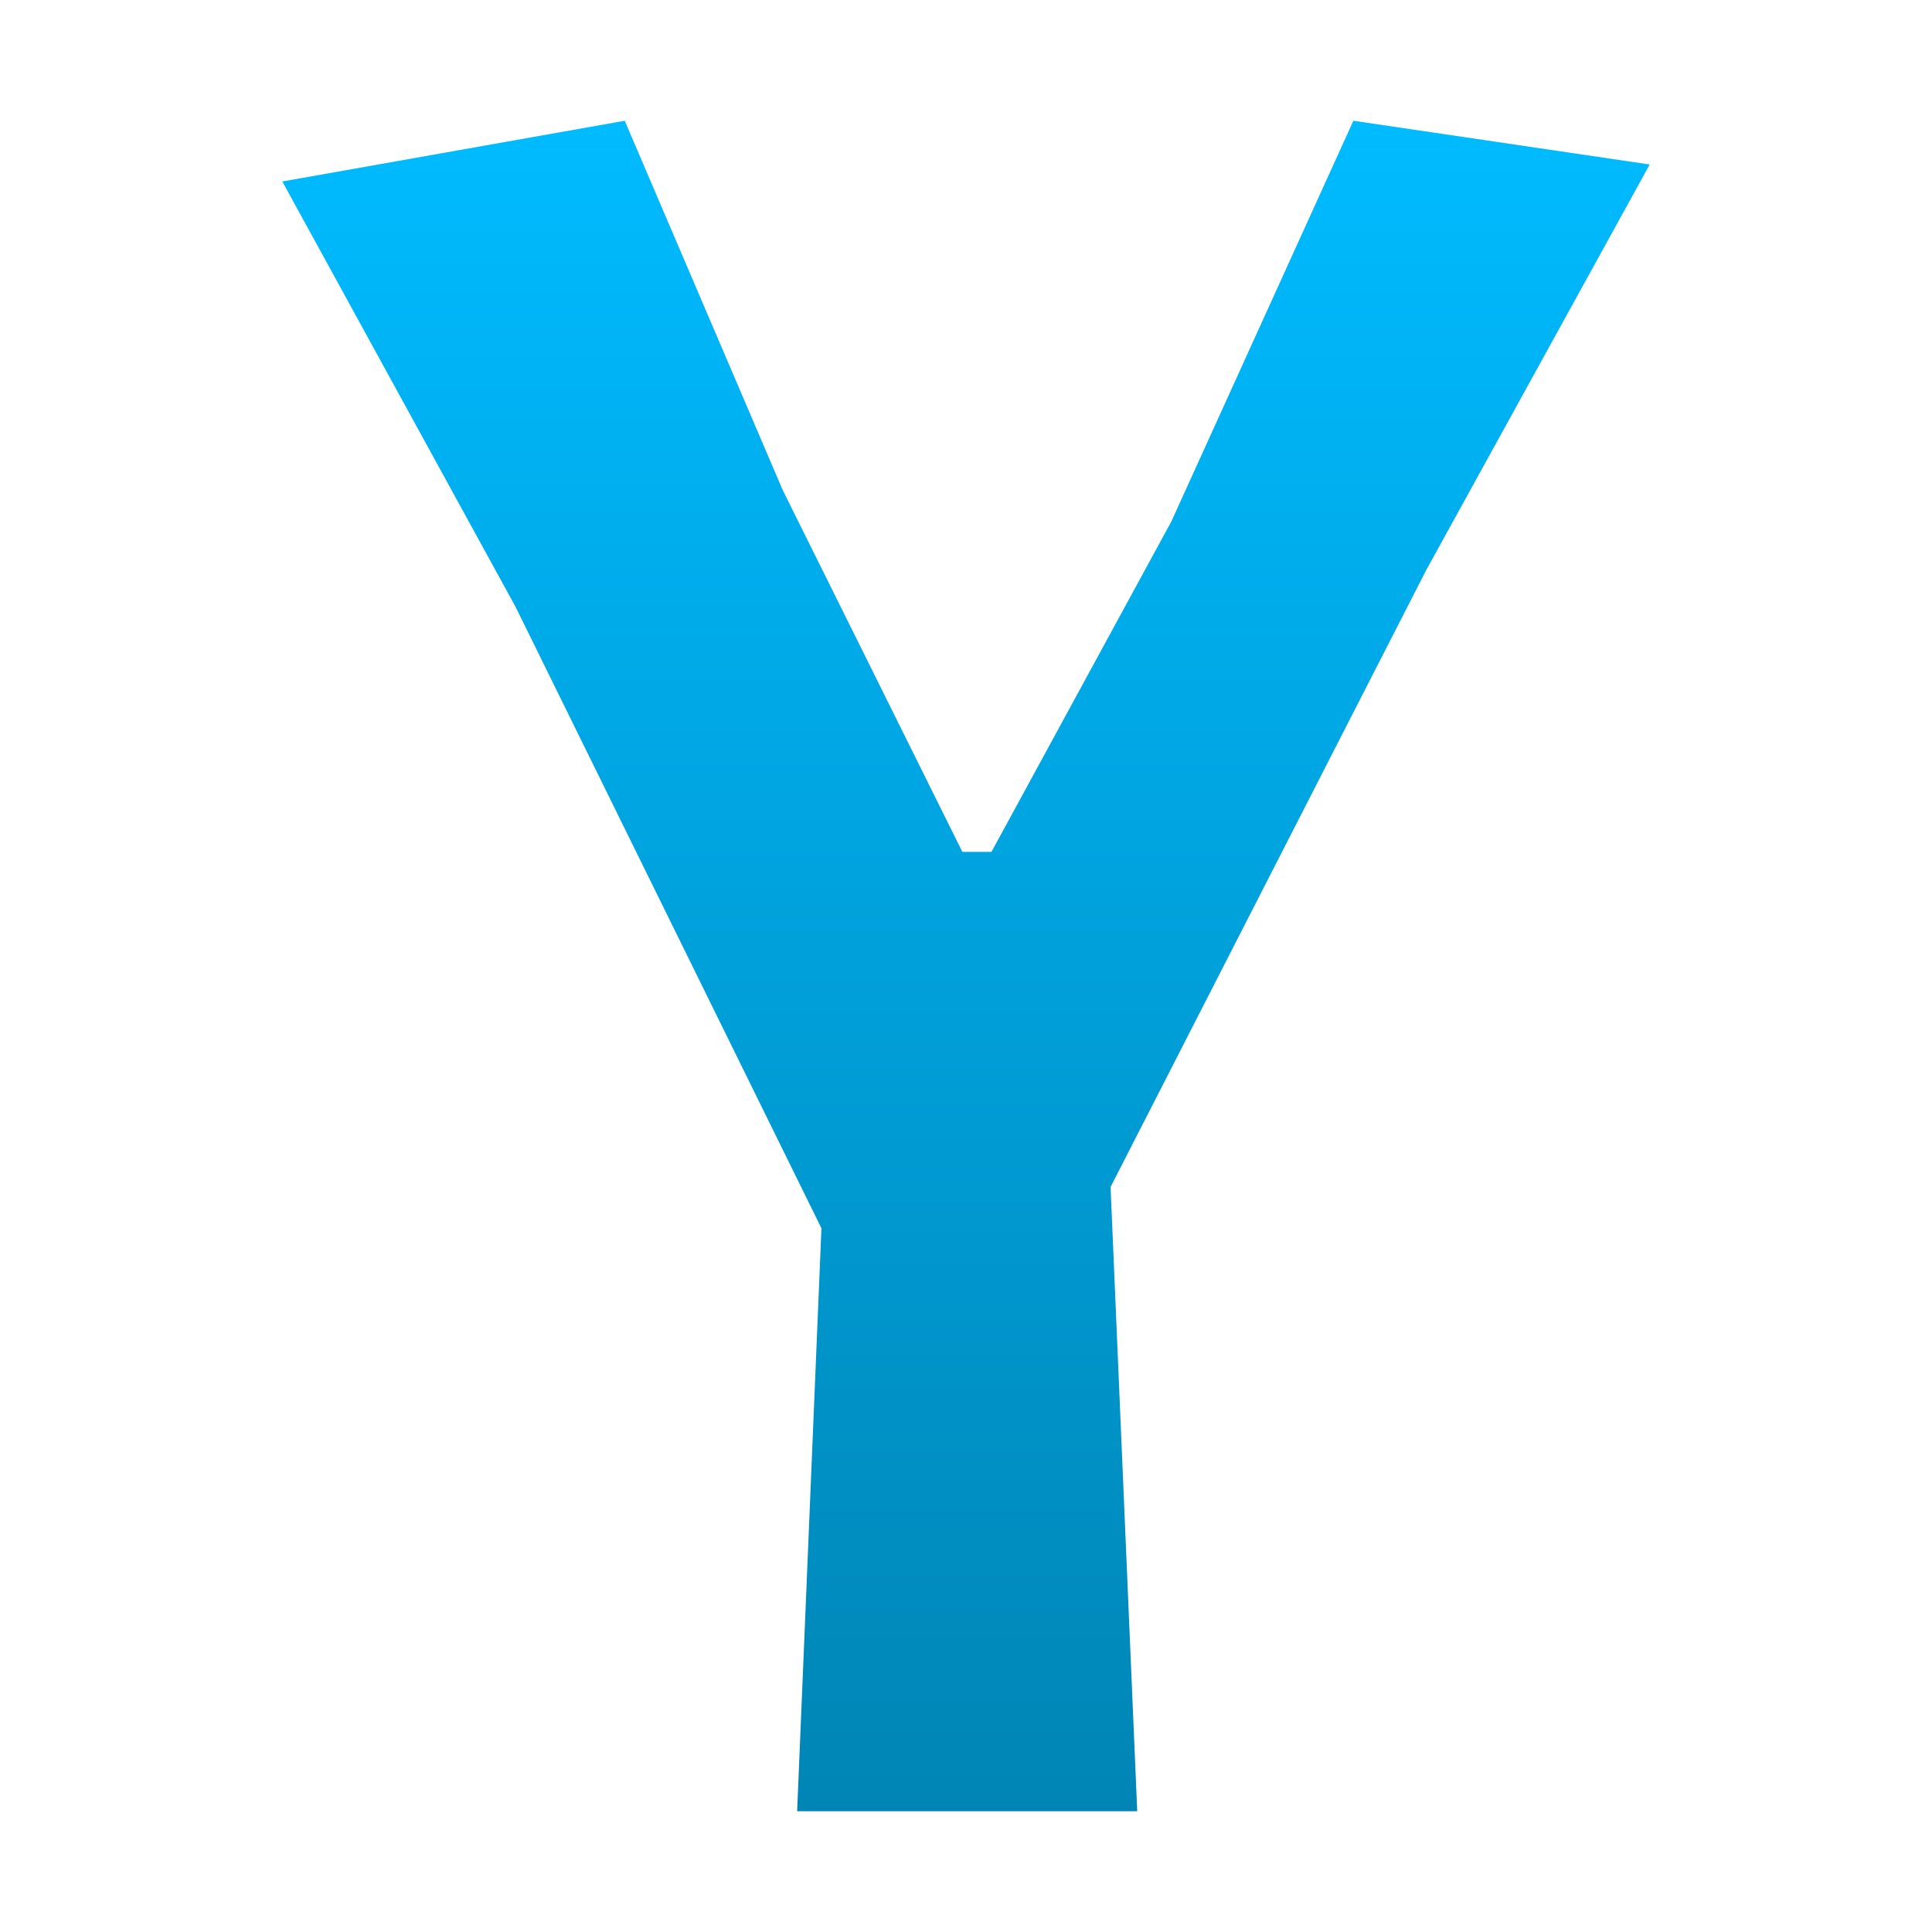 <svg xmlns="http://www.w3.org/2000/svg" xmlns:xlink="http://www.w3.org/1999/xlink" width="64" height="64" viewBox="0 0 64 64" version="1.1">
<defs>
<linearGradient id="linear0" gradientUnits="userSpaceOnUse" x1="0" y1="0" x2="0" y2="1" gradientTransform="matrix(45.297,0,0,56,9.352,4)">
<stop offset="0" style="stop-color:#00bbff;stop-opacity:1;"/>
<stop offset="1" style="stop-color:#0085b5;stop-opacity:1;"/>
</linearGradient>
</defs>
<g id="surface1">
<path style=" stroke:none;fill-rule:nonzero;fill:url(#linear0);" d="M 25.926 16.23 L 31.879 28.219 L 32.844 28.219 L 38.801 17.277 L 44.832 4 L 54.648 5.449 L 47.246 18.883 L 36.789 39.32 L 37.672 60 L 26.406 60 L 27.211 40.688 L 17.074 20.094 L 9.352 6.012 L 20.695 4 Z M 25.926 16.23 "/>
</g>
</svg>
